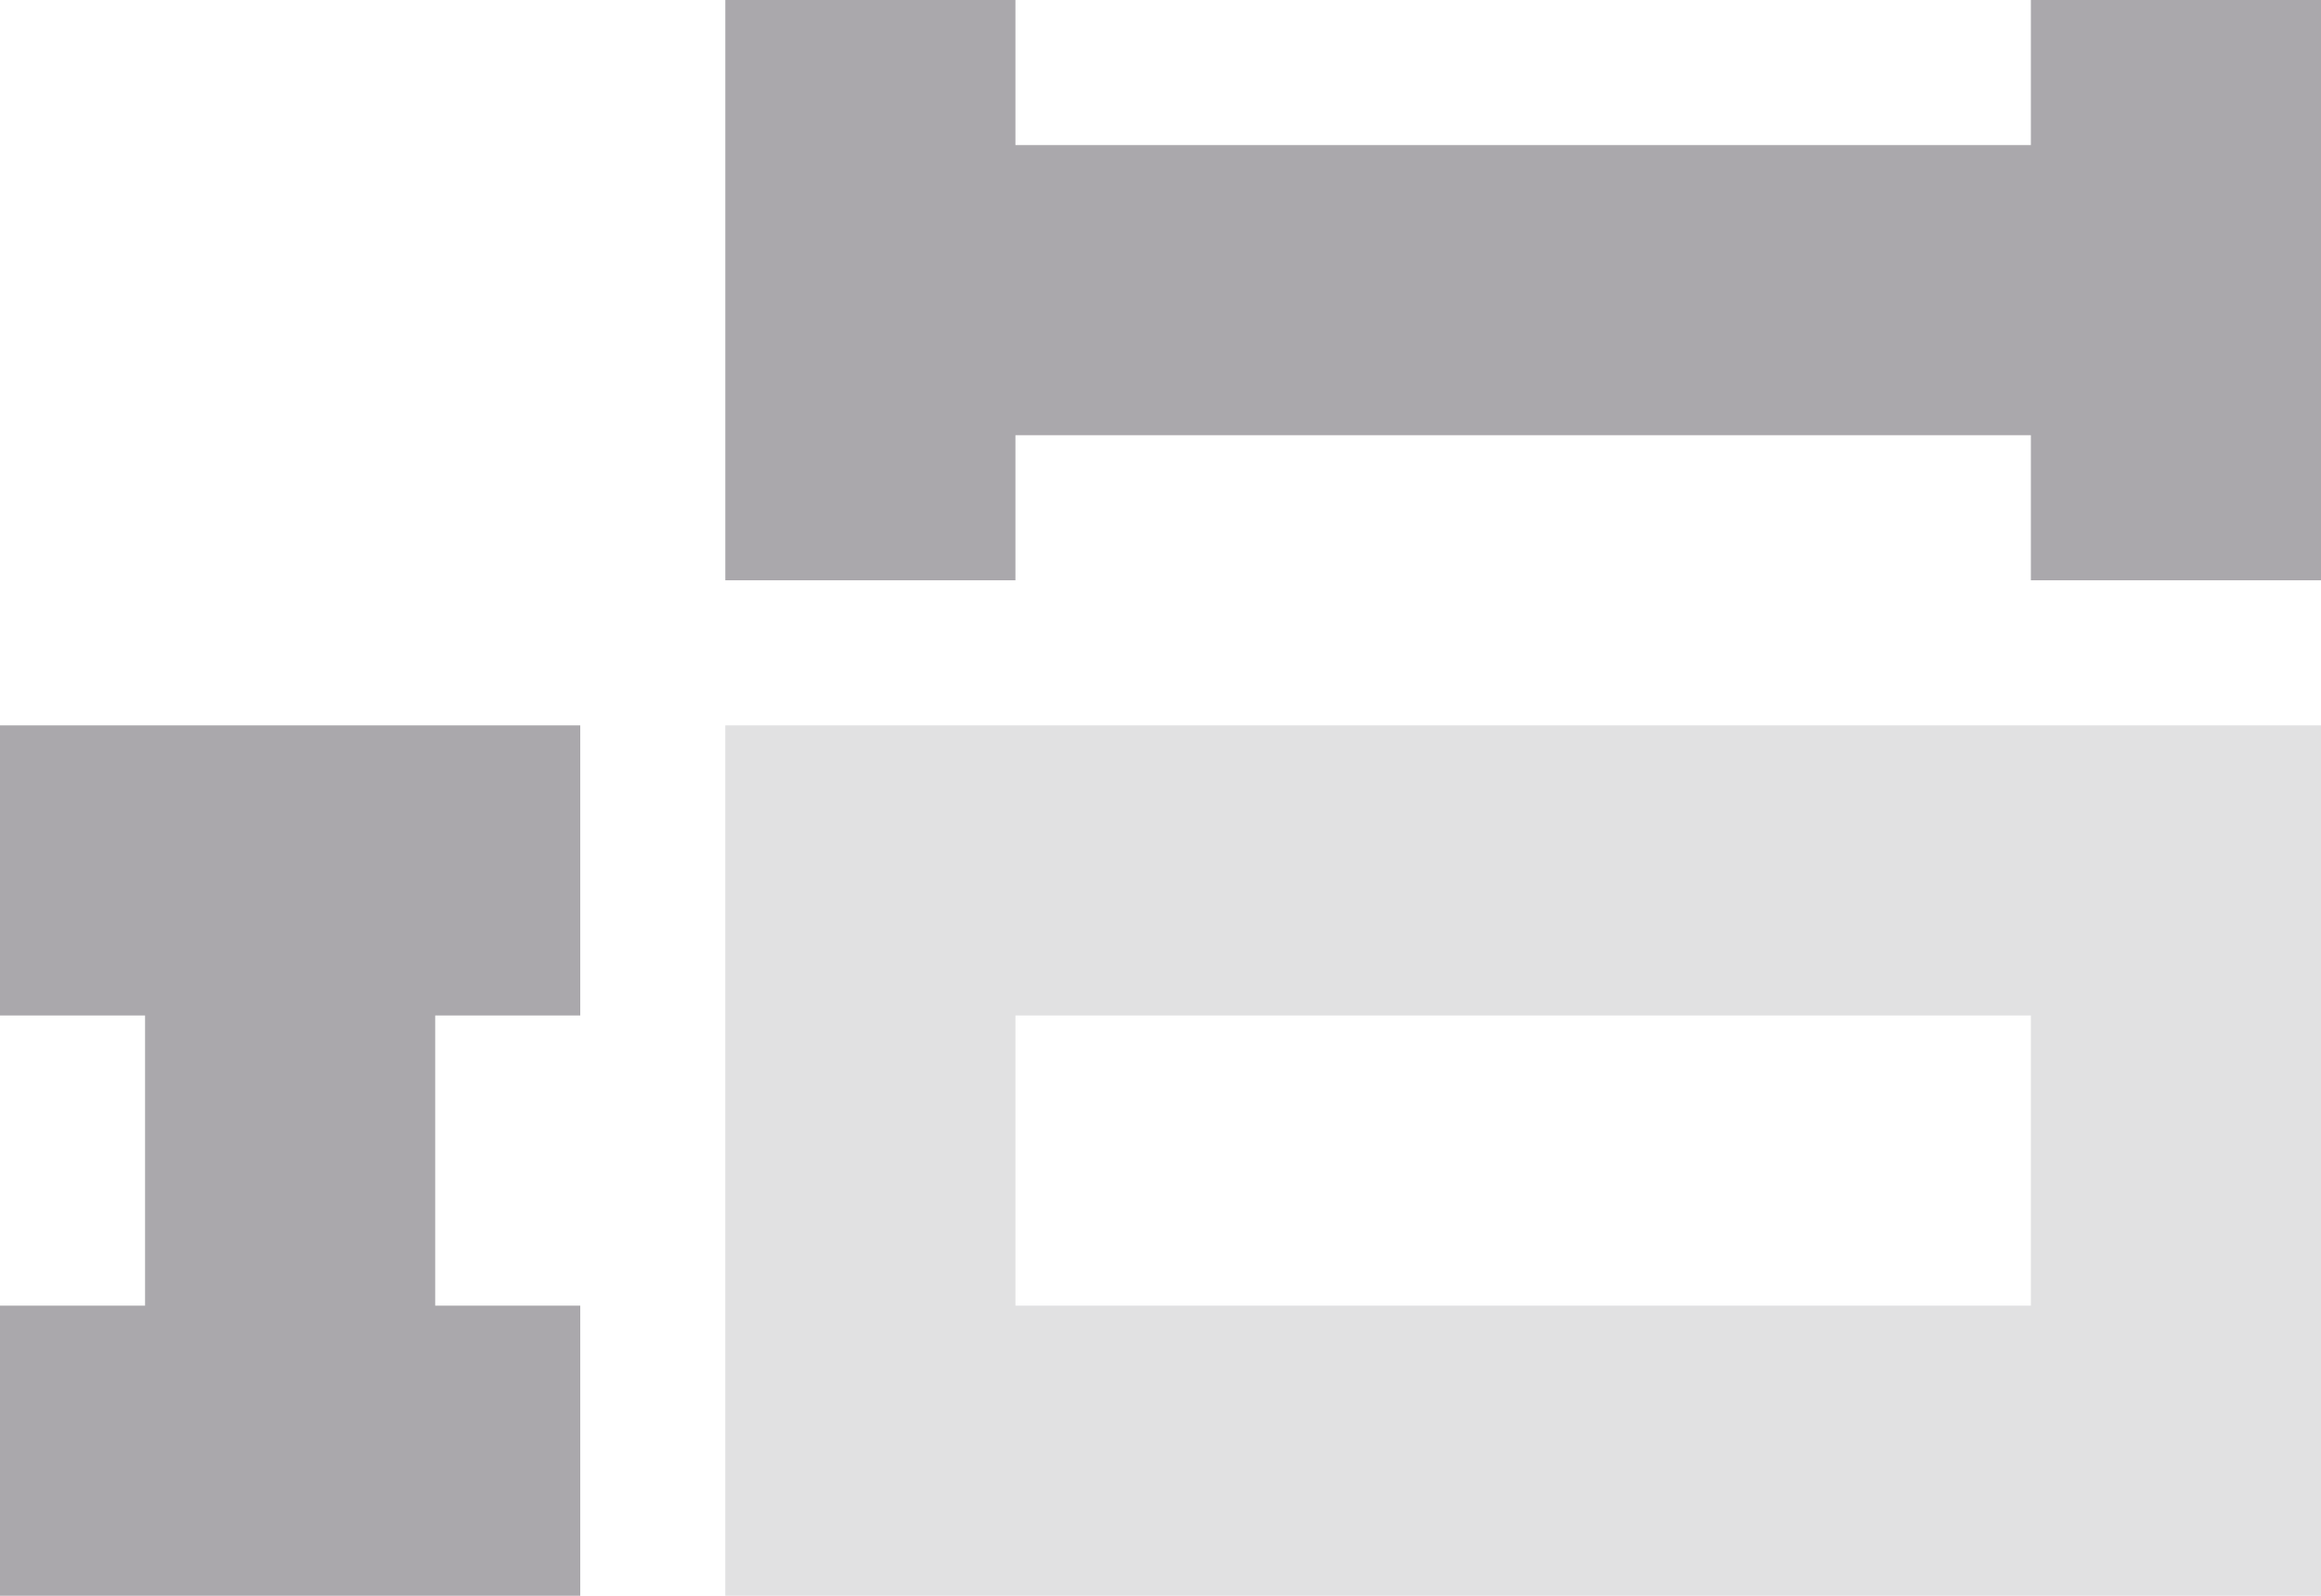 <svg viewBox="0 0 16 11" xmlns="http://www.w3.org/2000/svg"><g fill="#aaa8ac"><path d="m5 0v4h2v-1h7v1h2v-4h-2v1h-7v-1zm-5 5v2h1v2h-1v2h4v-2h-1v-2h1v-2z"/><path d="m5 5v6h11v-6zm2 2h7v2h-7z" opacity=".35"/></g></svg>